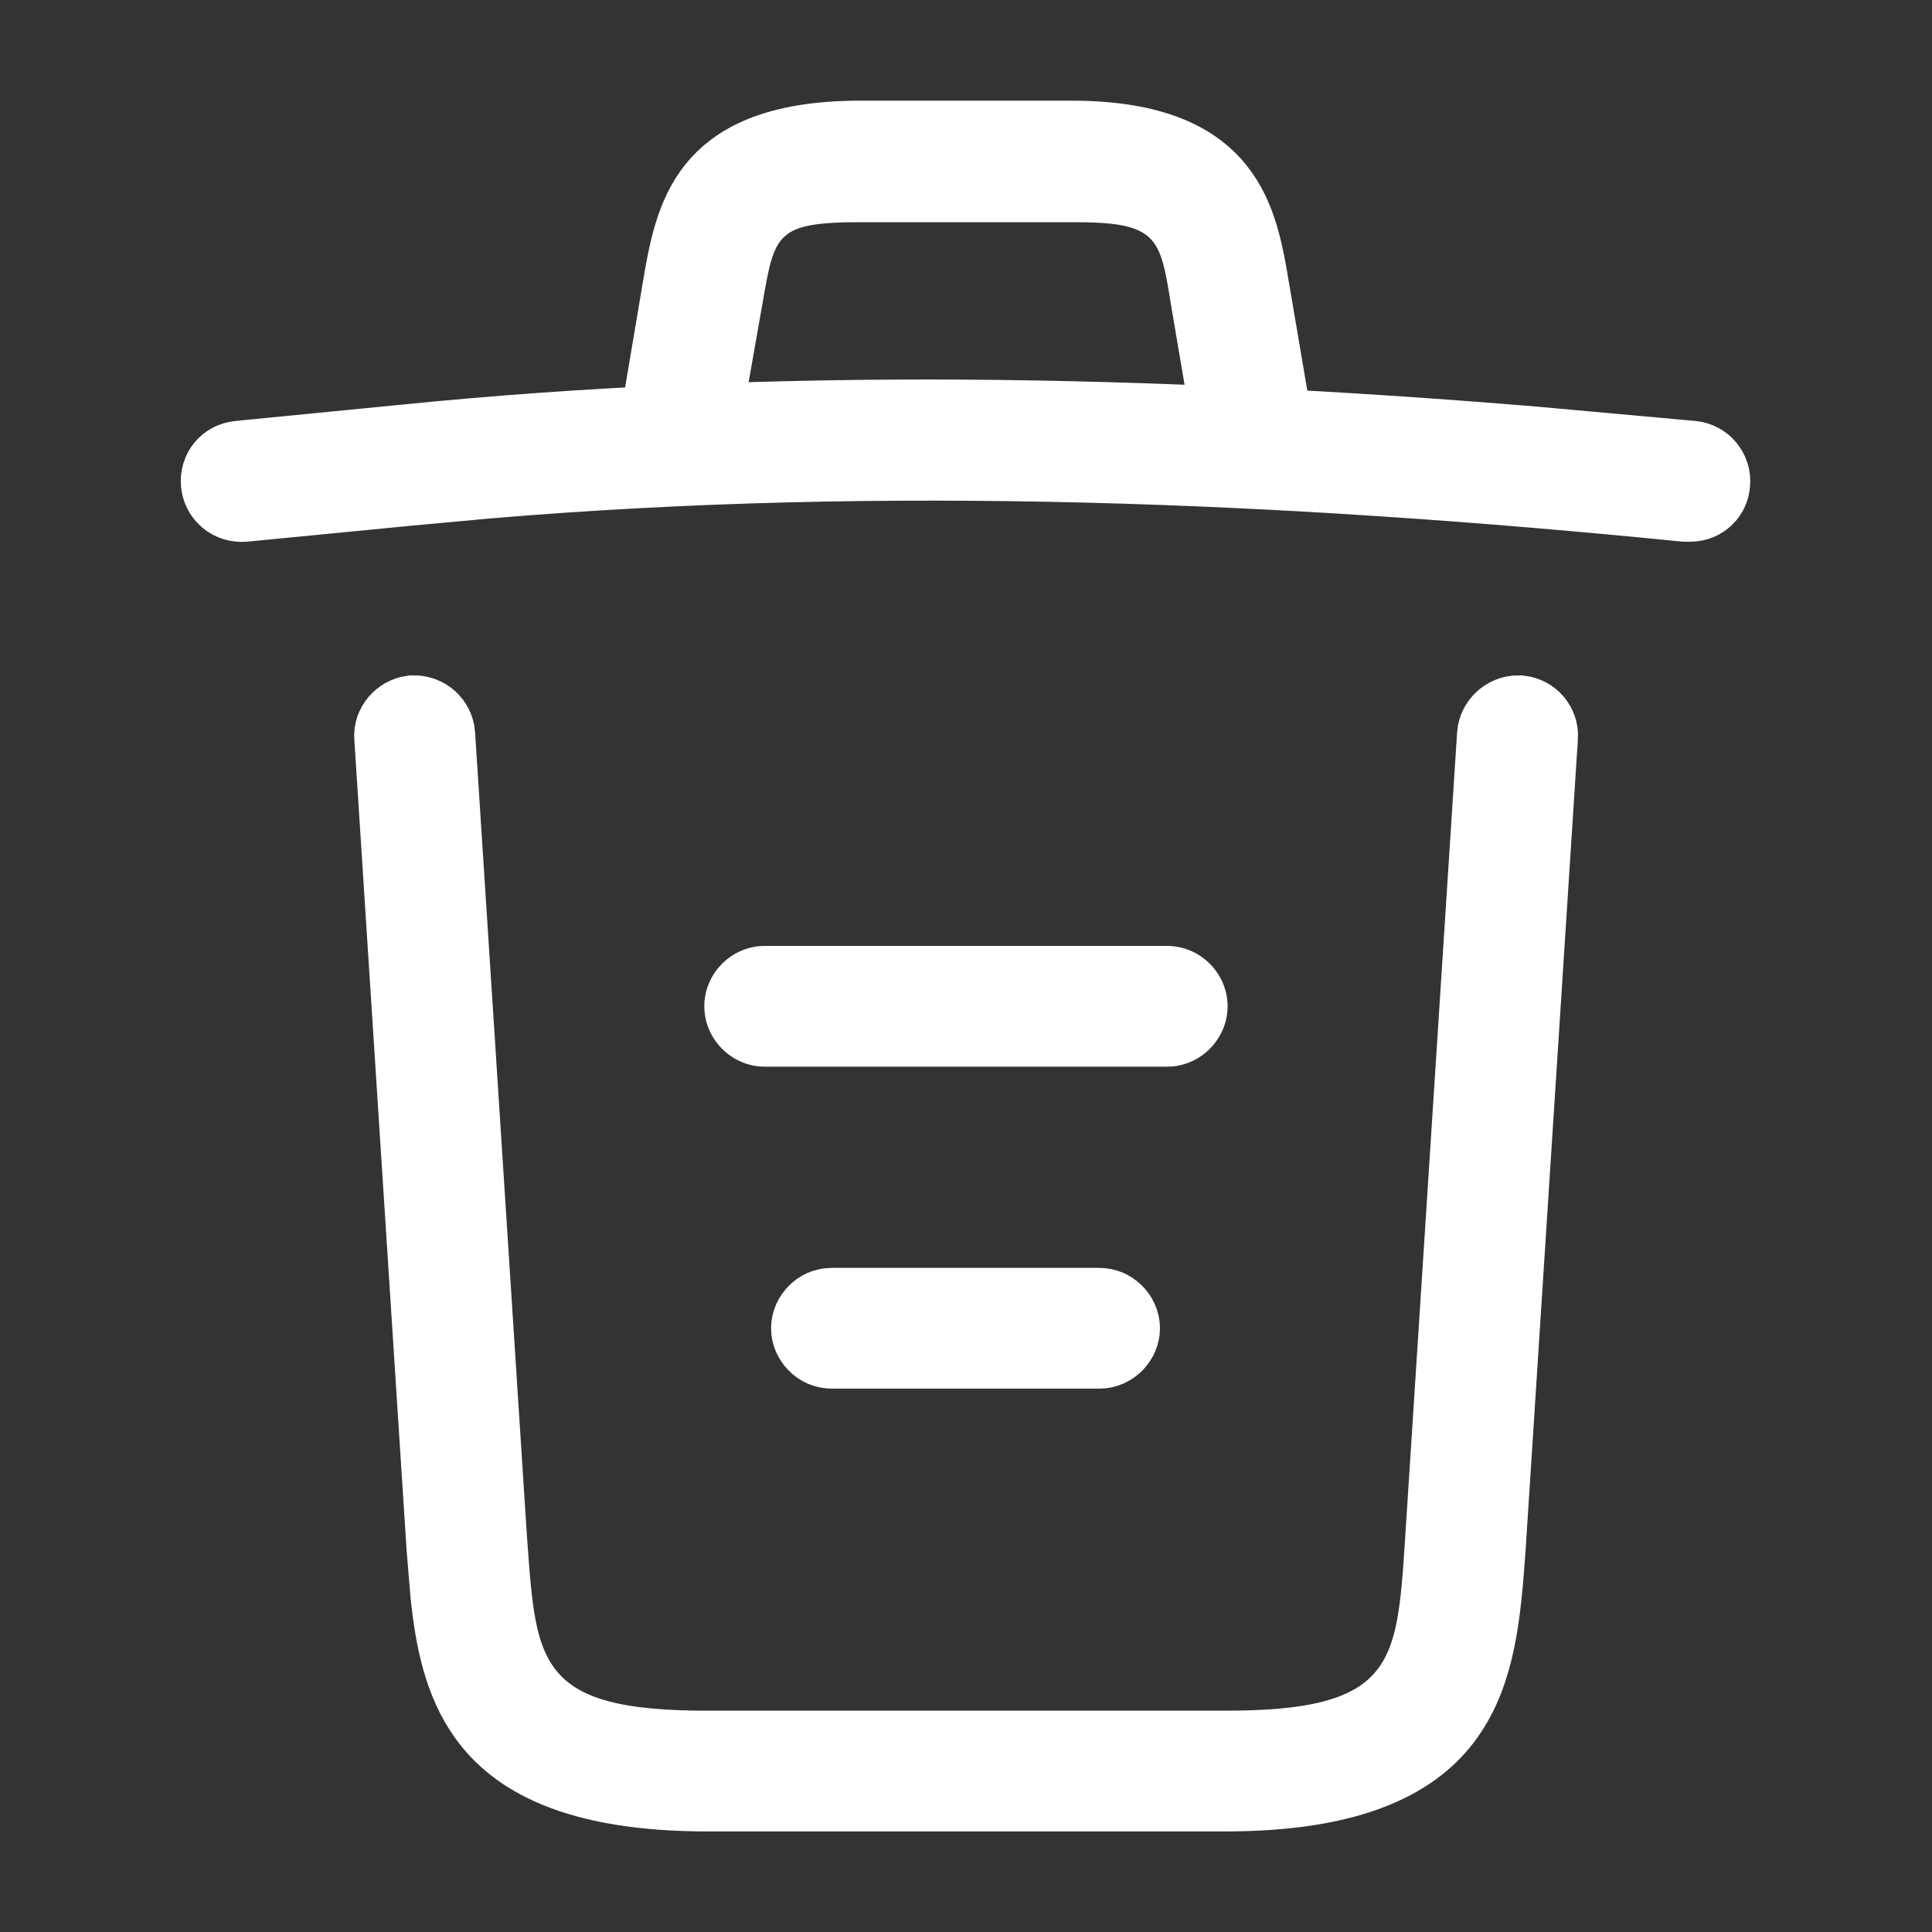 <svg width="20" height="20" viewBox="0 0 20 20" fill="none" xmlns="http://www.w3.org/2000/svg">
<rect x="0" y="0" width="20" height="20" fill="#333333" stroke="none"/>
<path d="M4.183 4.689C8.022 4.3 11.914 4.382 15.829 4.704L17.509 4.856C17.572 4.863 17.625 4.922 17.618 4.993L17.617 5.003C17.613 5.058 17.564 5.108 17.499 5.108H17.45C13.31 4.695 9.162 4.521 5.041 4.868L4.215 4.944L2.517 5.109C2.437 5.116 2.379 5.063 2.372 4.994C2.365 4.917 2.415 4.863 2.481 4.856L4.182 4.689H4.183Z" fill="white" stroke="white"/>
<path d="M8.907 1.542H11.091C11.962 1.542 12.33 1.793 12.514 2.024C12.725 2.29 12.79 2.637 12.855 3.039L12.856 3.042L13.04 4.125V4.126C13.046 4.159 13.037 4.192 13.018 4.219C12.998 4.247 12.974 4.26 12.95 4.263L12.94 4.265C12.907 4.271 12.874 4.263 12.847 4.244C12.819 4.224 12.805 4.199 12.802 4.175L12.801 4.167L12.617 3.084C12.59 2.914 12.562 2.738 12.521 2.59C12.477 2.434 12.403 2.252 12.246 2.101C12.086 1.948 11.893 1.878 11.71 1.842C11.533 1.808 11.326 1.8 11.1 1.8H8.916C8.692 1.8 8.487 1.807 8.313 1.838C8.134 1.869 7.94 1.934 7.777 2.086C7.617 2.235 7.543 2.42 7.499 2.574C7.457 2.721 7.428 2.898 7.398 3.071L7.207 4.155L7.206 4.162C7.196 4.222 7.143 4.266 7.083 4.266H7.061L7.018 4.249C7.004 4.24 6.991 4.228 6.98 4.214C6.959 4.184 6.955 4.153 6.959 4.128V4.125L7.143 3.033V3.032C7.213 2.612 7.28 2.269 7.489 2.01C7.671 1.786 8.035 1.542 8.907 1.542Z" fill="white" stroke="white"/>
<path d="M15.721 7.491C15.795 7.499 15.84 7.561 15.836 7.623L15.835 7.626L15.294 16.015C15.246 16.694 15.192 17.271 14.884 17.701C14.609 18.085 14.041 18.459 12.676 18.459H7.326C5.961 18.459 5.393 18.085 5.118 17.701C4.887 17.378 4.799 16.973 4.749 16.505L4.708 16.015L4.167 7.626L4.166 7.622C4.164 7.594 4.174 7.564 4.197 7.537C4.22 7.511 4.249 7.495 4.28 7.491C4.36 7.49 4.414 7.546 4.419 7.611L4.96 15.999L4.961 16.003C4.983 16.309 5.004 16.61 5.054 16.869C5.105 17.133 5.196 17.407 5.395 17.638C5.795 18.106 6.466 18.209 7.326 18.209H12.676C13.54 18.209 14.213 18.106 14.614 17.638C14.813 17.406 14.903 17.13 14.953 16.866C15.002 16.607 15.022 16.306 15.042 16V15.999L15.583 7.611C15.588 7.549 15.646 7.49 15.721 7.491Z" fill="white" stroke="white"/>
<path d="M8.607 13.625H11.383C11.413 13.625 11.444 13.638 11.47 13.663C11.495 13.689 11.508 13.72 11.508 13.75C11.508 13.78 11.495 13.811 11.47 13.837C11.444 13.862 11.413 13.875 11.383 13.875H8.607C8.577 13.875 8.546 13.863 8.521 13.837C8.495 13.811 8.482 13.78 8.482 13.75C8.482 13.72 8.495 13.689 8.521 13.663C8.546 13.637 8.577 13.625 8.607 13.625Z" fill="white" stroke="white"/>
<path d="M12.083 11.042H7.916C7.574 11.042 7.291 10.758 7.291 10.417C7.291 10.075 7.574 9.792 7.916 9.792H12.083C12.424 9.792 12.708 10.075 12.708 10.417C12.708 10.758 12.424 11.042 12.083 11.042Z" fill="white"/>
</svg>
